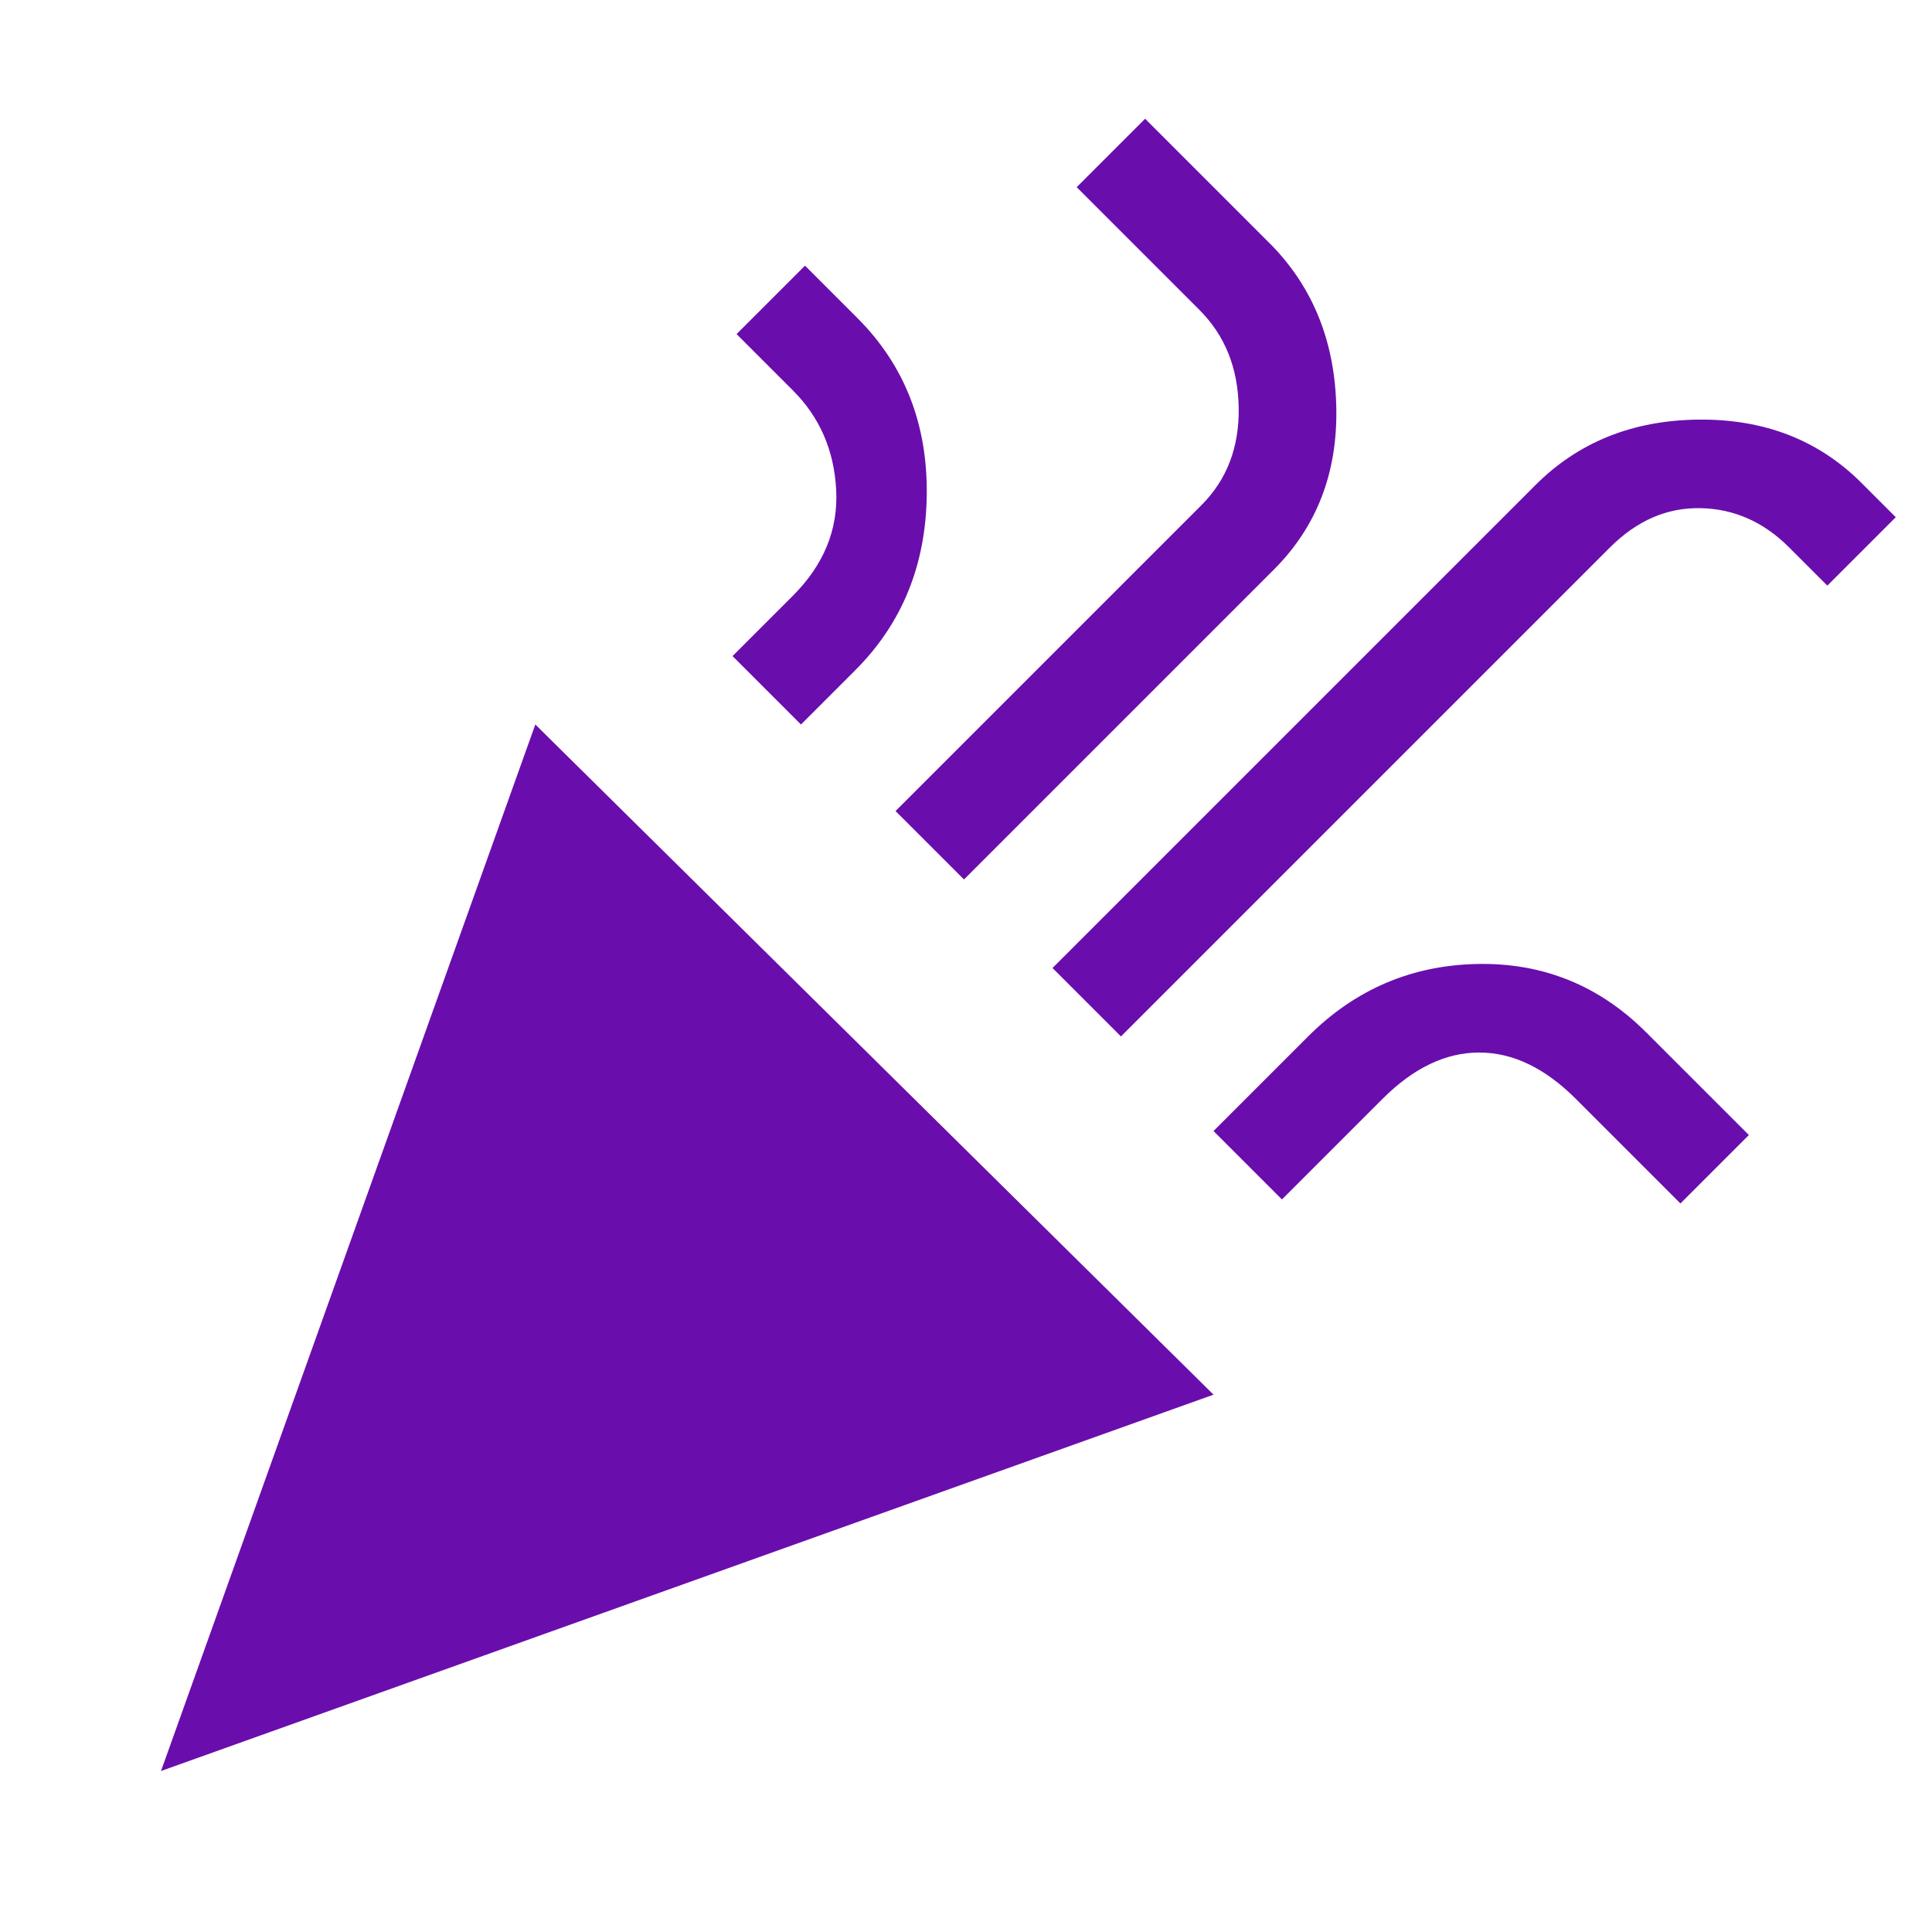 <svg xmlns="http://www.w3.org/2000/svg" height="48px" viewBox="0 -960 960 960" width="48px" fill="#6a0dad"><path d="m80-80 186-520 337 333L80-80Zm477-365-34-34 240-240q32-32 81-32.5t81 31.5l17 17-34 34-19-19q-19-19-44-19.5T800-688L557-445ZM398-600l-34-34 30-30q23-23 21.5-52.5T394-766l-28-28 34-34 26 26q35 35 34.5 87.5T425-627l-27 27Zm81 77-34-34 152-152q19-19 18.5-48.5T596-806l-61-61 34-34 63 63q31 32 32 80.5T633-677L479-523Zm158 159-34-34 47-47q35-35 84-36t84 34l51 51-34 34-52-52q-23-23-48-23t-48 23l-50 50Z"/></svg>